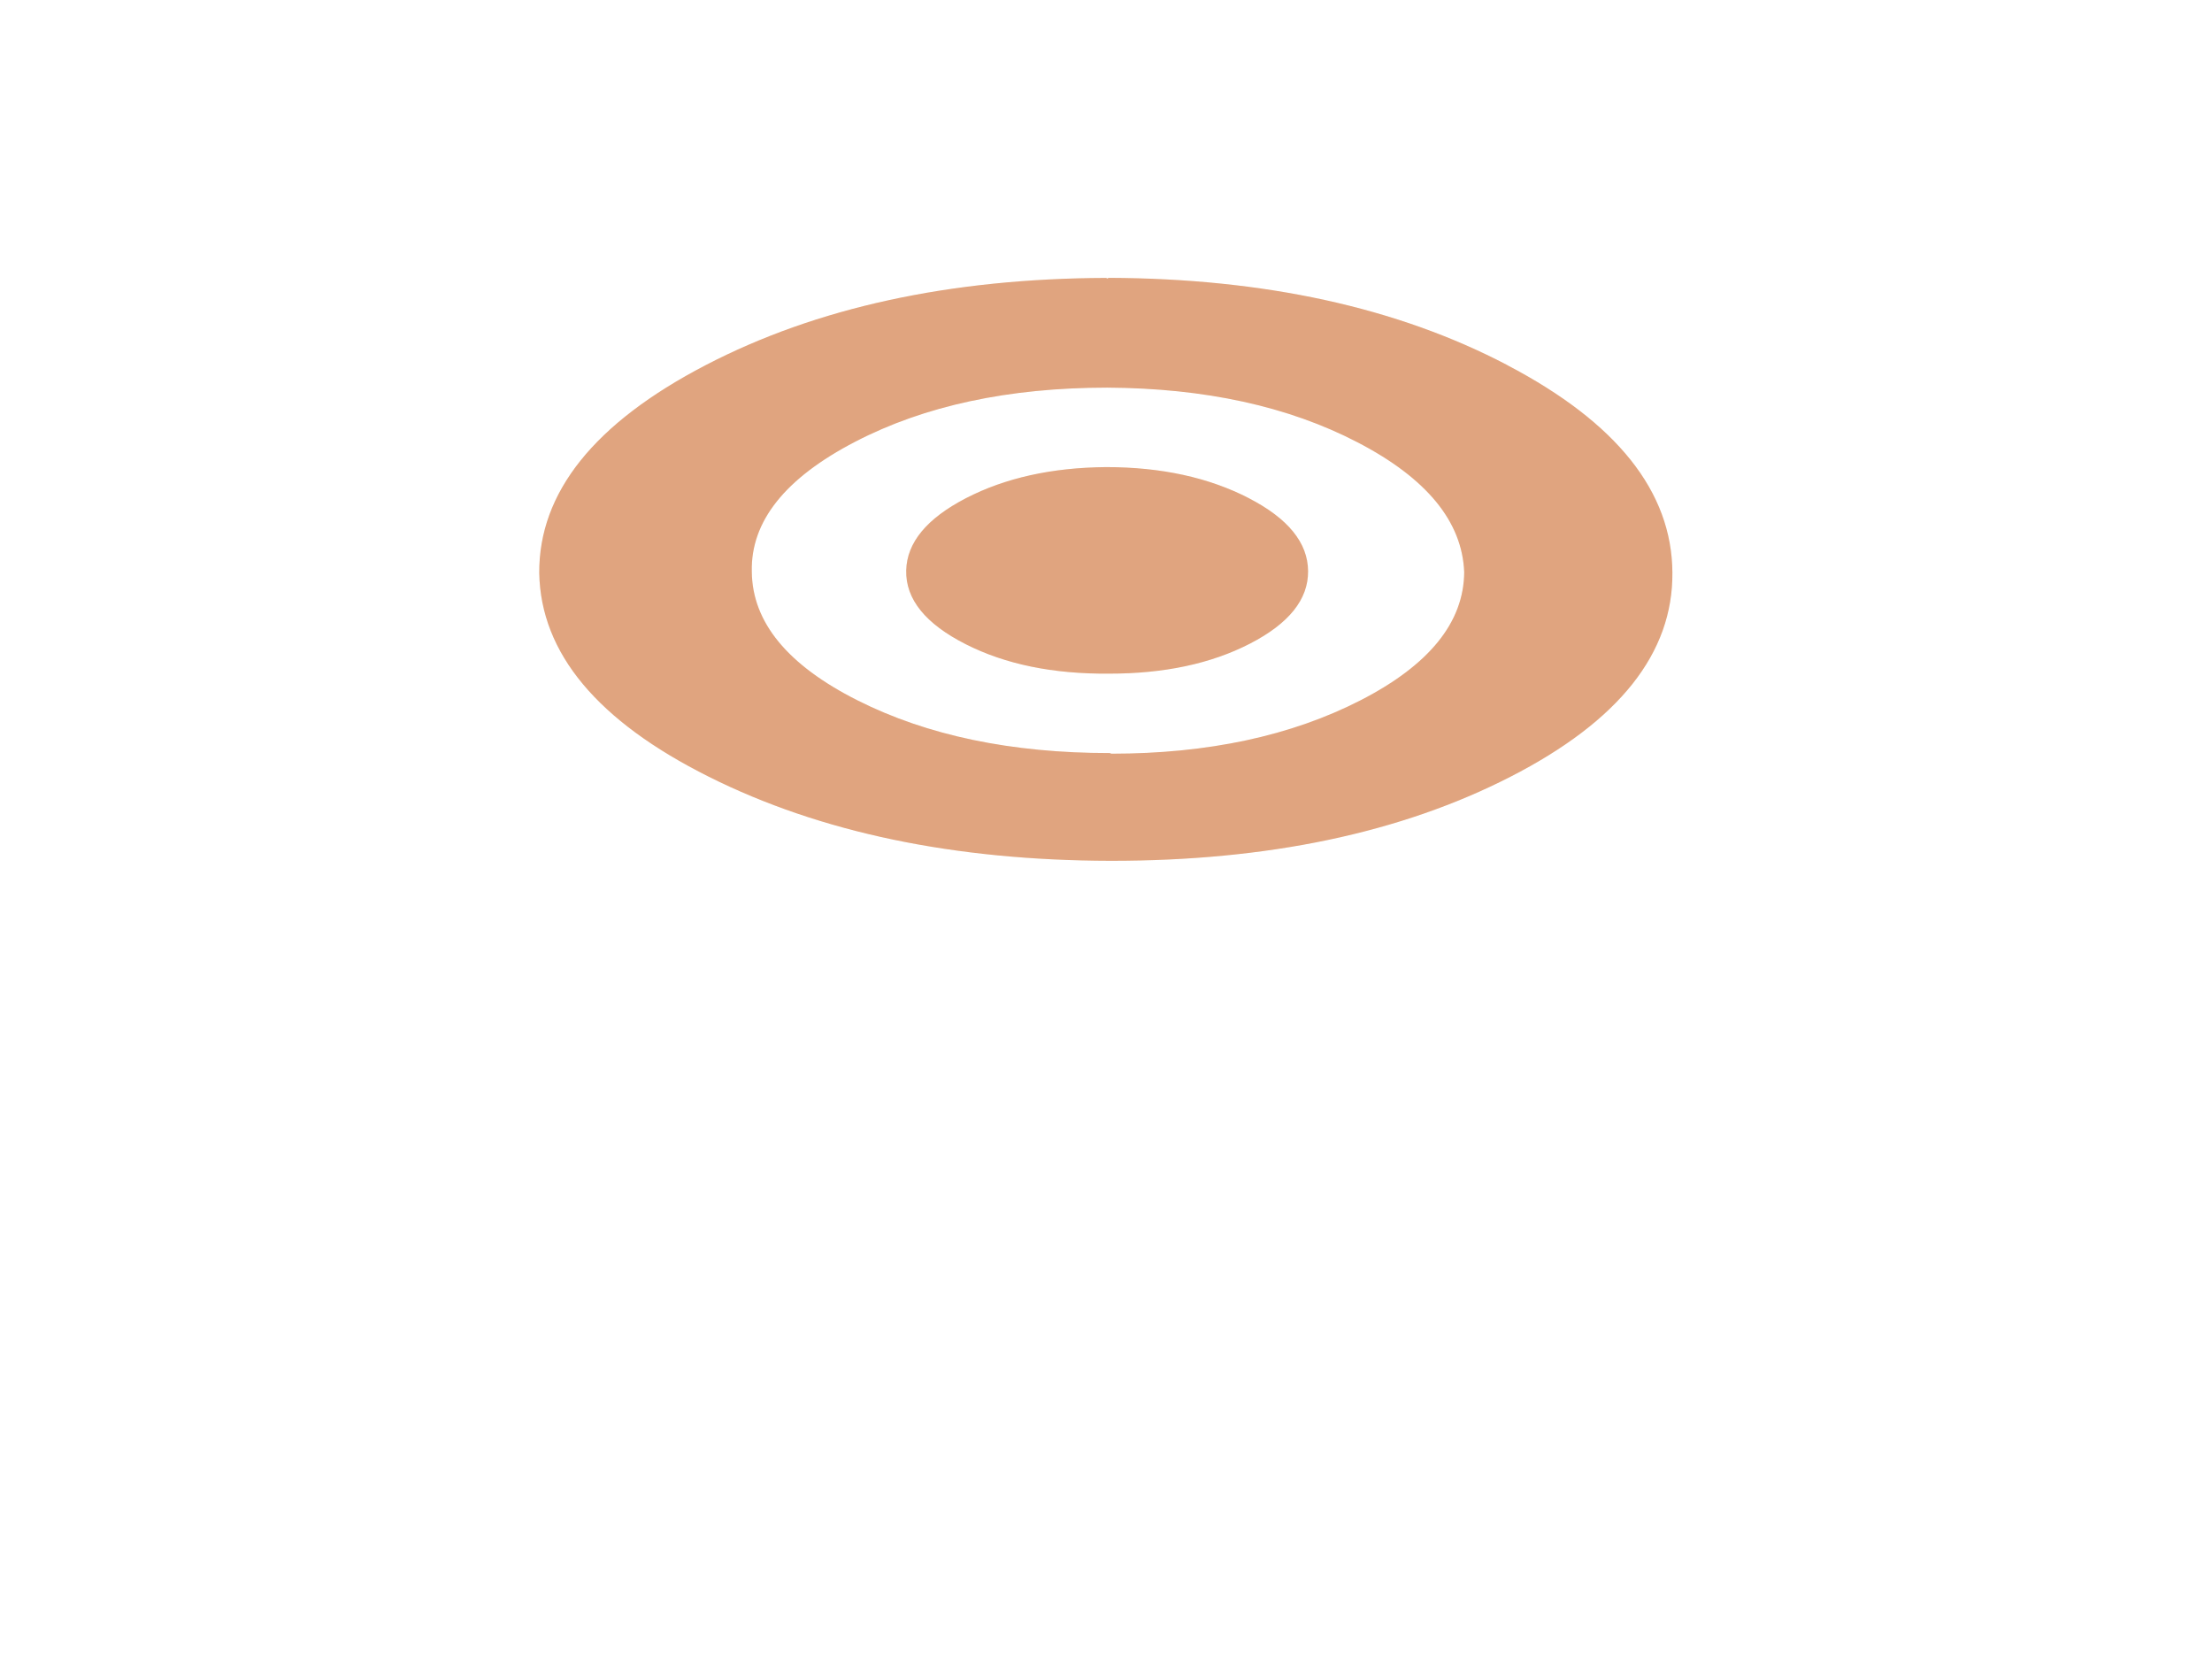 <?xml version="1.0" encoding="UTF-8" standalone="no"?>
<!-- Created with Inkscape (http://www.inkscape.org/) -->

<svg
   id="svg11170"
   version="1.1"
   viewBox="0 0 34.925 26.194"
   height="26.194mm"
   width="34.925mm"
   inkscape:version="1.3 (0e150ed6c4, 2023-07-21)"
   sodipodi:docname="target_overlay.svg"
   xmlns:inkscape="http://www.inkscape.org/namespaces/inkscape"
   xmlns:sodipodi="http://sodipodi.sourceforge.net/DTD/sodipodi-0.dtd"
   xmlns="http://www.w3.org/2000/svg"
   xmlns:svg="http://www.w3.org/2000/svg"
   xmlns:rdf="http://www.w3.org/1999/02/22-rdf-syntax-ns#"
   xmlns:cc="http://creativecommons.org/ns#"
   xmlns:dc="http://purl.org/dc/elements/1.1/">
  <defs
     id="defs11164">
    <filter
       inkscape:collect="always"
       style="color-interpolation-filters:sRGB"
       id="filter1"
       x="-0.061"
       y="-0.118"
       width="1.121"
       height="1.235">
      <feGaussianBlur
         inkscape:collect="always"
         stdDeviation="0.451"
         id="feGaussianBlur1" />
    </filter>
  </defs>
  <sodipodi:namedview
     id="base"
     pagecolor="#ffffff"
     bordercolor="#666666"
     borderopacity="1.0"
     inkscape:pageopacity="0.0"
     inkscape:pageshadow="2"
     inkscape:zoom="3.6088482"
     inkscape:cx="85.207242"
     inkscape:cy="16.210158"
     inkscape:document-units="mm"
     inkscape:current-layer="layer1"
     showgrid="false"
     fit-margin-top="0"
     fit-margin-left="0"
     fit-margin-right="0"
     fit-margin-bottom="0"
     inkscape:window-width="1280"
     inkscape:window-height="660"
     inkscape:window-x="0"
     inkscape:window-y="23"
     inkscape:window-maximized="1"
     inkscape:showpageshadow="2"
     inkscape:pagecheckerboard="0"
     inkscape:deskcolor="#d1d1d1" />
  <g
     inkscape:label="Layer 1"
     inkscape:groupmode="layer"
     id="layer1"
     transform="translate(-77.032,-107.01)">
    <path
       inkscape:connector-curvature="0"
       d="m 96.75,114.876 c 0.62,0.32 0.932,0.704 0.935,1.151 0.004,0.447 -0.302,0.828 -0.917,1.145 -0.615,0.317 -1.357,0.475 -2.227,0.474 -0.883,0.007 -1.637,-0.148 -2.26,-0.464 -0.637,-0.323 -0.951,-0.711 -0.941,-1.165 0.01,-0.44 0.325,-0.821 0.943,-1.141 0.619,-0.32 1.357,-0.484 2.214,-0.491 0.87,2.3e-4 1.621,0.164 2.254,0.491 m 4.077,-2.103 c -1.733,-0.908 -3.83,-1.367 -6.292,-1.376 0,0 -0.02,0.011 -0.02,0.011 0,0 -0.019,-0.01 -0.019,-0.01 -2.466,0.009 -4.574,0.468 -6.321,1.376 -1.76,0.915 -2.638,2.011 -2.63,3.286 0.025,1.264 0.92,2.335 2.68,3.215 1.76,0.88 3.874,1.321 6.341,1.326 2.476,0.002 4.579,-0.439 6.311,-1.326 1.719,-0.88 2.57,-1.954 2.559,-3.226 -0.008,-1.275 -0.876,-2.368 -2.609,-3.275 0,0 -4e-5,-2e-5 -4e-5,-2e-5 m -2.363,1.219 c 1.093,0.567 1.654,1.252 1.685,2.051 -0.006,0.792 -0.551,1.465 -1.635,2.022 -1.097,0.563 -2.41,0.844 -3.938,0.844 0,0 -0.019,-0.01 -0.019,-0.01 -1.556,7.5e-4 -2.886,-0.277 -3.989,-0.833 -1.104,-0.557 -1.66,-1.233 -1.667,-2.032 -0.019,-0.793 0.527,-1.478 1.635,-2.052 1.095,-0.568 2.421,-0.852 3.977,-0.853 1.541,0.008 2.858,0.295 3.951,0.863 0,0 -2.5e-5,-1e-5 -2.5e-5,-1e-5"
       style="fill:#dda818;stroke:none;stroke-width:0.265;opacity:0.564;fill-opacity:1;filter:url(#filter1)"
       id="path1" />
    <path
       inkscape:connector-curvature="0"
       d="m 96.75,114.876 c 0.62,0.32 0.932,0.704 0.935,1.151 0.004,0.447 -0.302,0.828 -0.917,1.145 -0.615,0.317 -1.357,0.475 -2.227,0.474 -0.883,0.007 -1.637,-0.148 -2.26,-0.464 -0.637,-0.323 -0.951,-0.711 -0.941,-1.165 0.01,-0.44 0.325,-0.821 0.943,-1.141 0.619,-0.32 1.357,-0.484 2.214,-0.491 0.87,2.3e-4 1.621,0.164 2.254,0.491 m 4.077,-2.103 c -1.733,-0.908 -3.83,-1.367 -6.292,-1.376 0,0 -0.02,0.011 -0.02,0.011 0,0 -0.019,-0.01 -0.019,-0.01 -2.466,0.009 -4.574,0.468 -6.321,1.376 -1.76,0.915 -2.638,2.011 -2.63,3.286 0.025,1.264 0.92,2.335 2.68,3.215 1.76,0.88 3.874,1.321 6.341,1.326 2.476,0.002 4.579,-0.439 6.311,-1.326 1.719,-0.88 2.57,-1.954 2.559,-3.226 -0.008,-1.275 -0.876,-2.368 -2.609,-3.275 0,0 -4e-5,-2e-5 -4e-5,-2e-5 m -2.363,1.219 c 1.093,0.567 1.654,1.252 1.685,2.051 -0.006,0.792 -0.551,1.465 -1.635,2.022 -1.097,0.563 -2.41,0.844 -3.938,0.844 0,0 -0.019,-0.01 -0.019,-0.01 -1.556,7.5e-4 -2.886,-0.277 -3.989,-0.833 -1.104,-0.557 -1.66,-1.233 -1.667,-2.032 -0.019,-0.793 0.527,-1.478 1.635,-2.052 1.095,-0.568 2.421,-0.852 3.977,-0.853 1.541,0.008 2.858,0.295 3.951,0.863 0,0 -2.5e-5,-1e-5 -2.5e-5,-1e-5"
       style="fill:#b72414;stroke:none;stroke-width:0.265;opacity:0.333;fill-opacity:1"
       id="path12239" />
  </g>
</svg>
